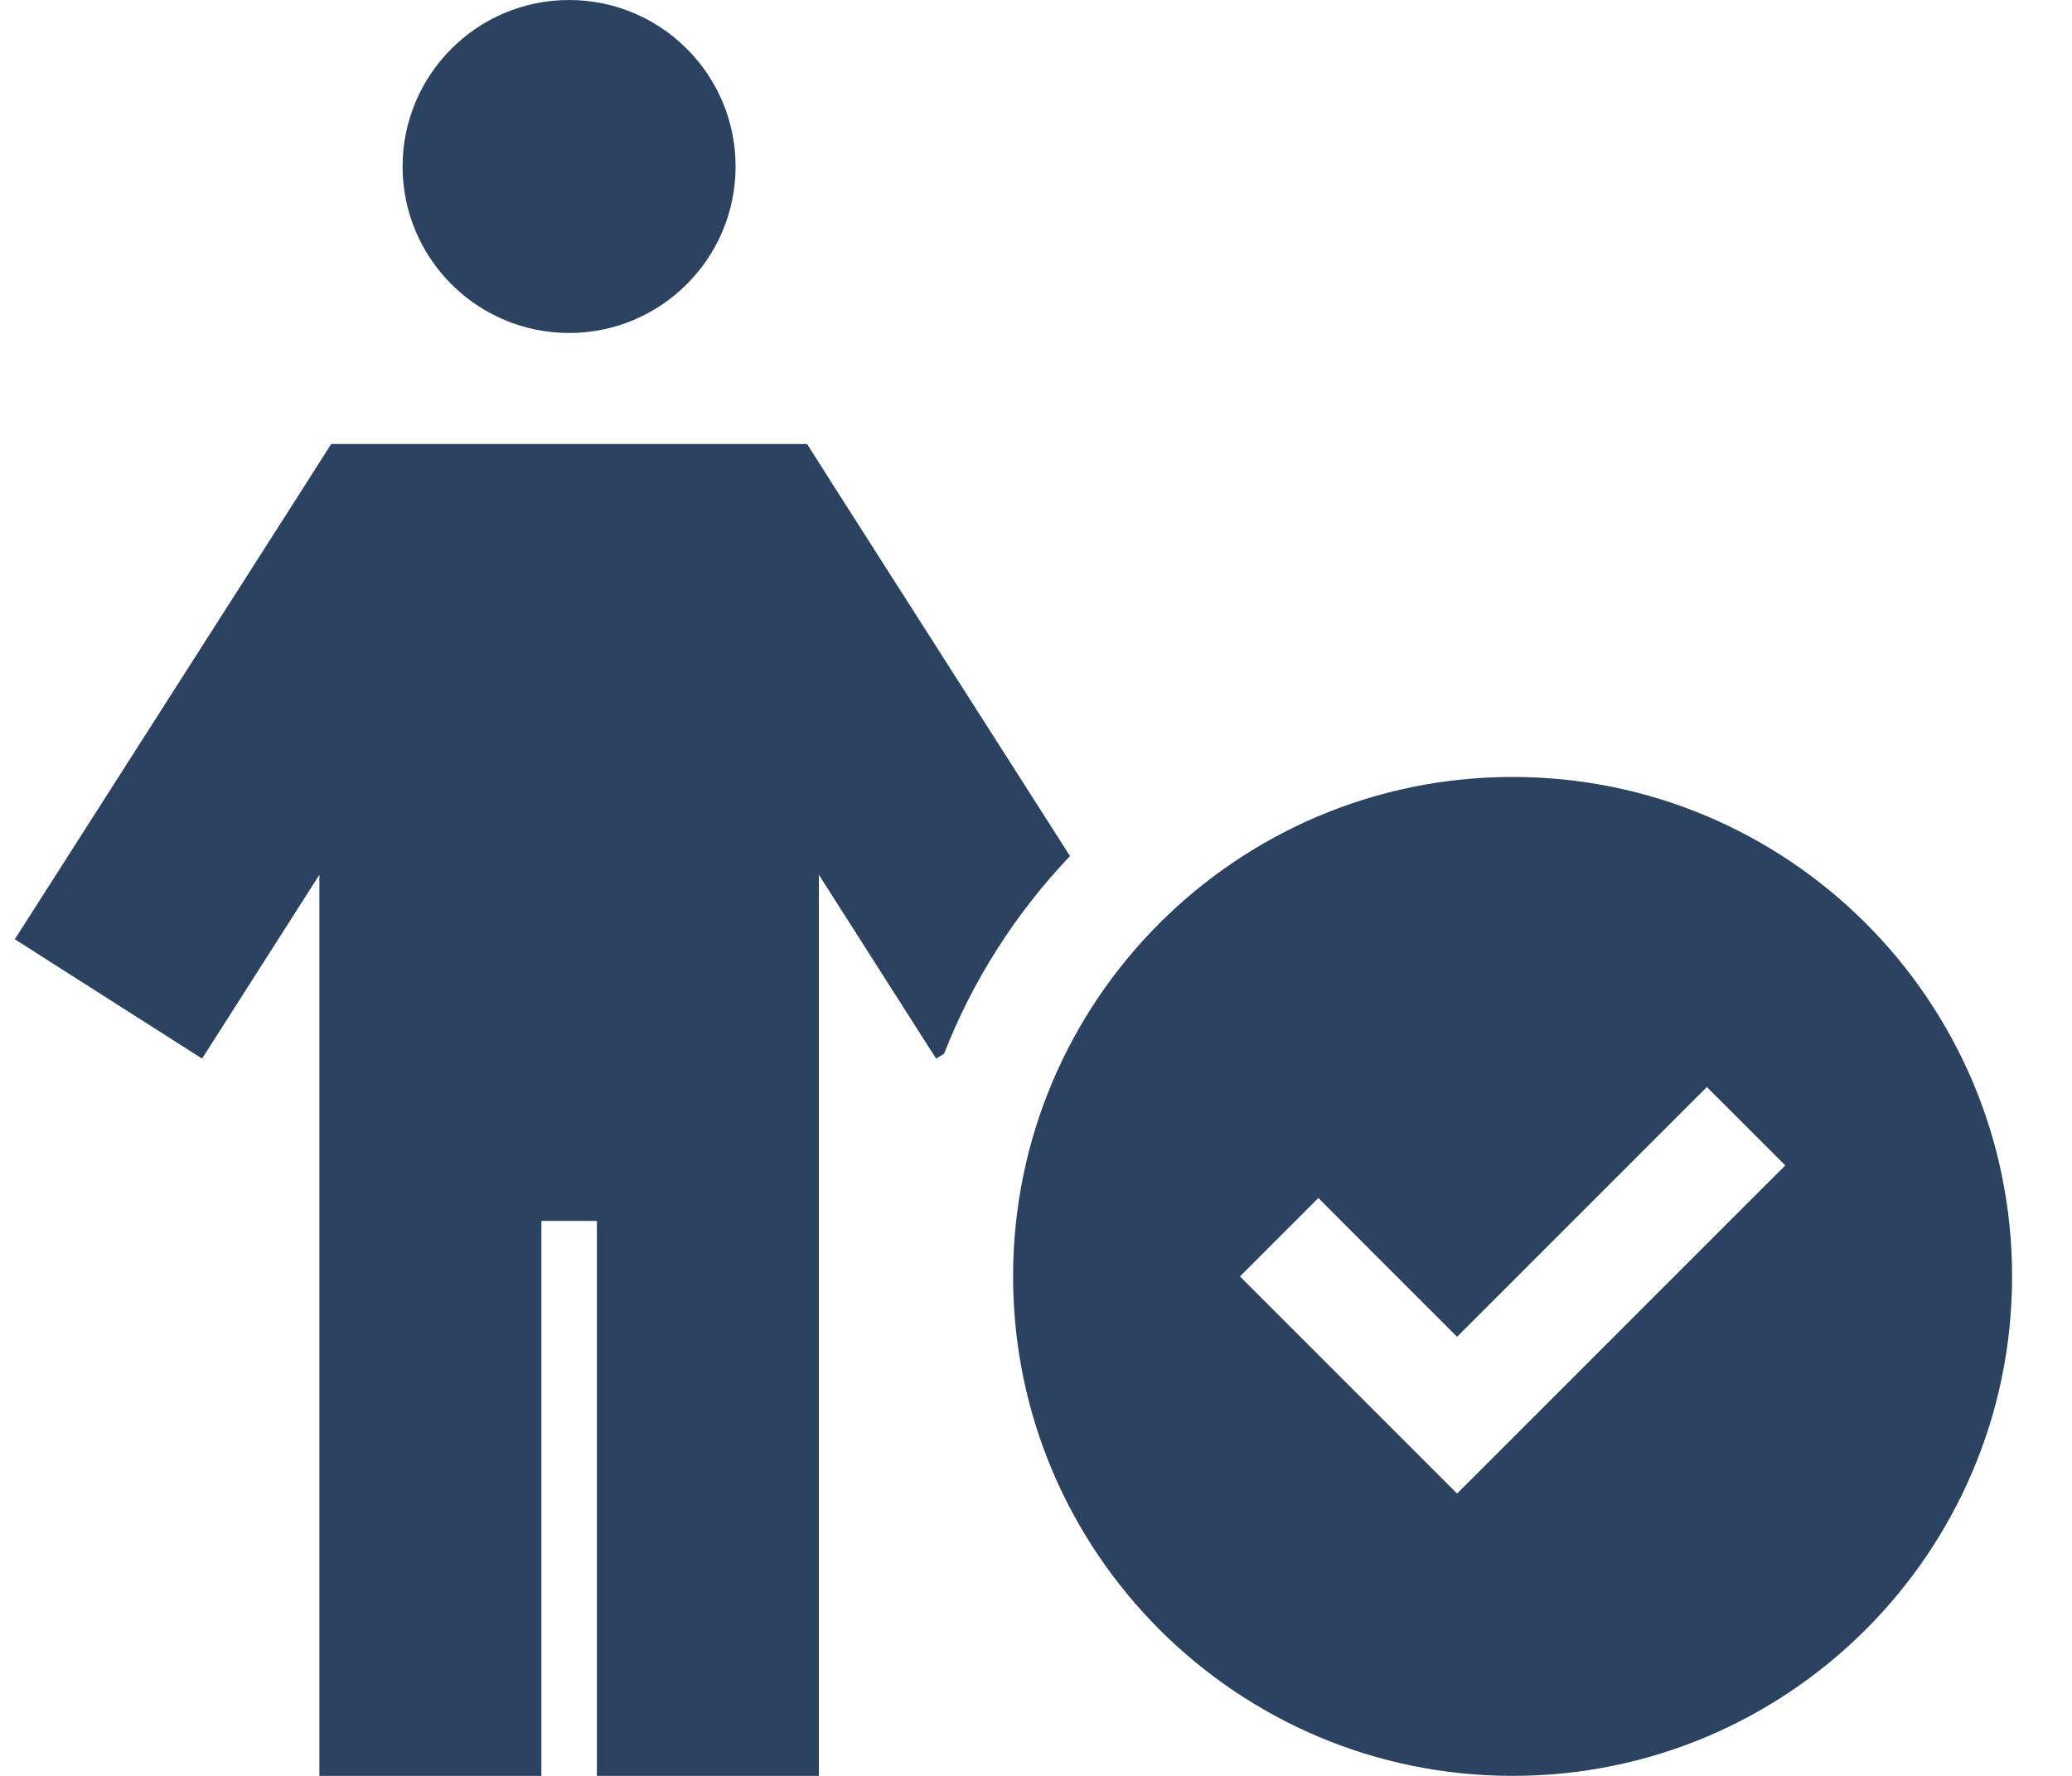<?xml version="1.0" encoding="UTF-8"?>
<svg width="21px" height="18px" viewBox="0 0 23 20" version="1.1" xmlns="http://www.w3.org/2000/svg" xmlns:xlink="http://www.w3.org/1999/xlink">
    <title>icon/person-circle-check-indigo</title>
    <g id="desktop-r2" stroke="none" stroke-width="1" fill="none" fill-rule="evenodd">
        <g id="Artboard" transform="translate(-900, -920)" fill="#2B4361" fill-rule="nonzero">
            <g id="icon/person-circle-check-indigo" transform="translate(900, 920)">
                <path d="M8.117,1.875 C8.117,2.91 7.277,3.75 6.242,3.75 C5.207,3.75 4.367,2.91 4.367,1.875 C4.367,0.84 5.207,0 6.242,0 C7.277,0 8.117,0.84 8.117,1.875 Z M3.562,5 L4.246,5 L8.238,5 L8.922,5 L9.289,5.578 L11.883,9.641 C11.277,10.277 10.789,11.035 10.465,11.867 L10.375,11.922 L9.055,9.852 L9.055,18.75 L9.055,20 L6.555,20 L6.555,18.75 L6.555,13.75 L5.93,13.75 L5.93,18.75 L5.93,20 L3.43,20 L3.43,18.75 L3.43,9.852 L2.109,11.922 L0,10.578 L3.195,5.578 L3.563,5 L3.562,5 Z M22.492,14.375 C22.492,17.48 19.973,20 16.867,20 C13.762,20 11.242,17.48 11.242,14.375 C11.242,11.27 13.762,8.75 16.867,8.75 C19.973,8.75 22.492,11.27 22.492,14.375 Z M19.938,13.125 L19.055,12.242 L18.613,12.684 L16.242,15.055 L15.121,13.934 L14.68,13.492 L13.797,14.375 L14.238,14.816 L15.801,16.379 L16.242,16.82 L16.684,16.379 L19.496,13.566 L19.938,13.125 Z" id="Shape"></path>
            </g>
        </g>
    </g>
</svg>